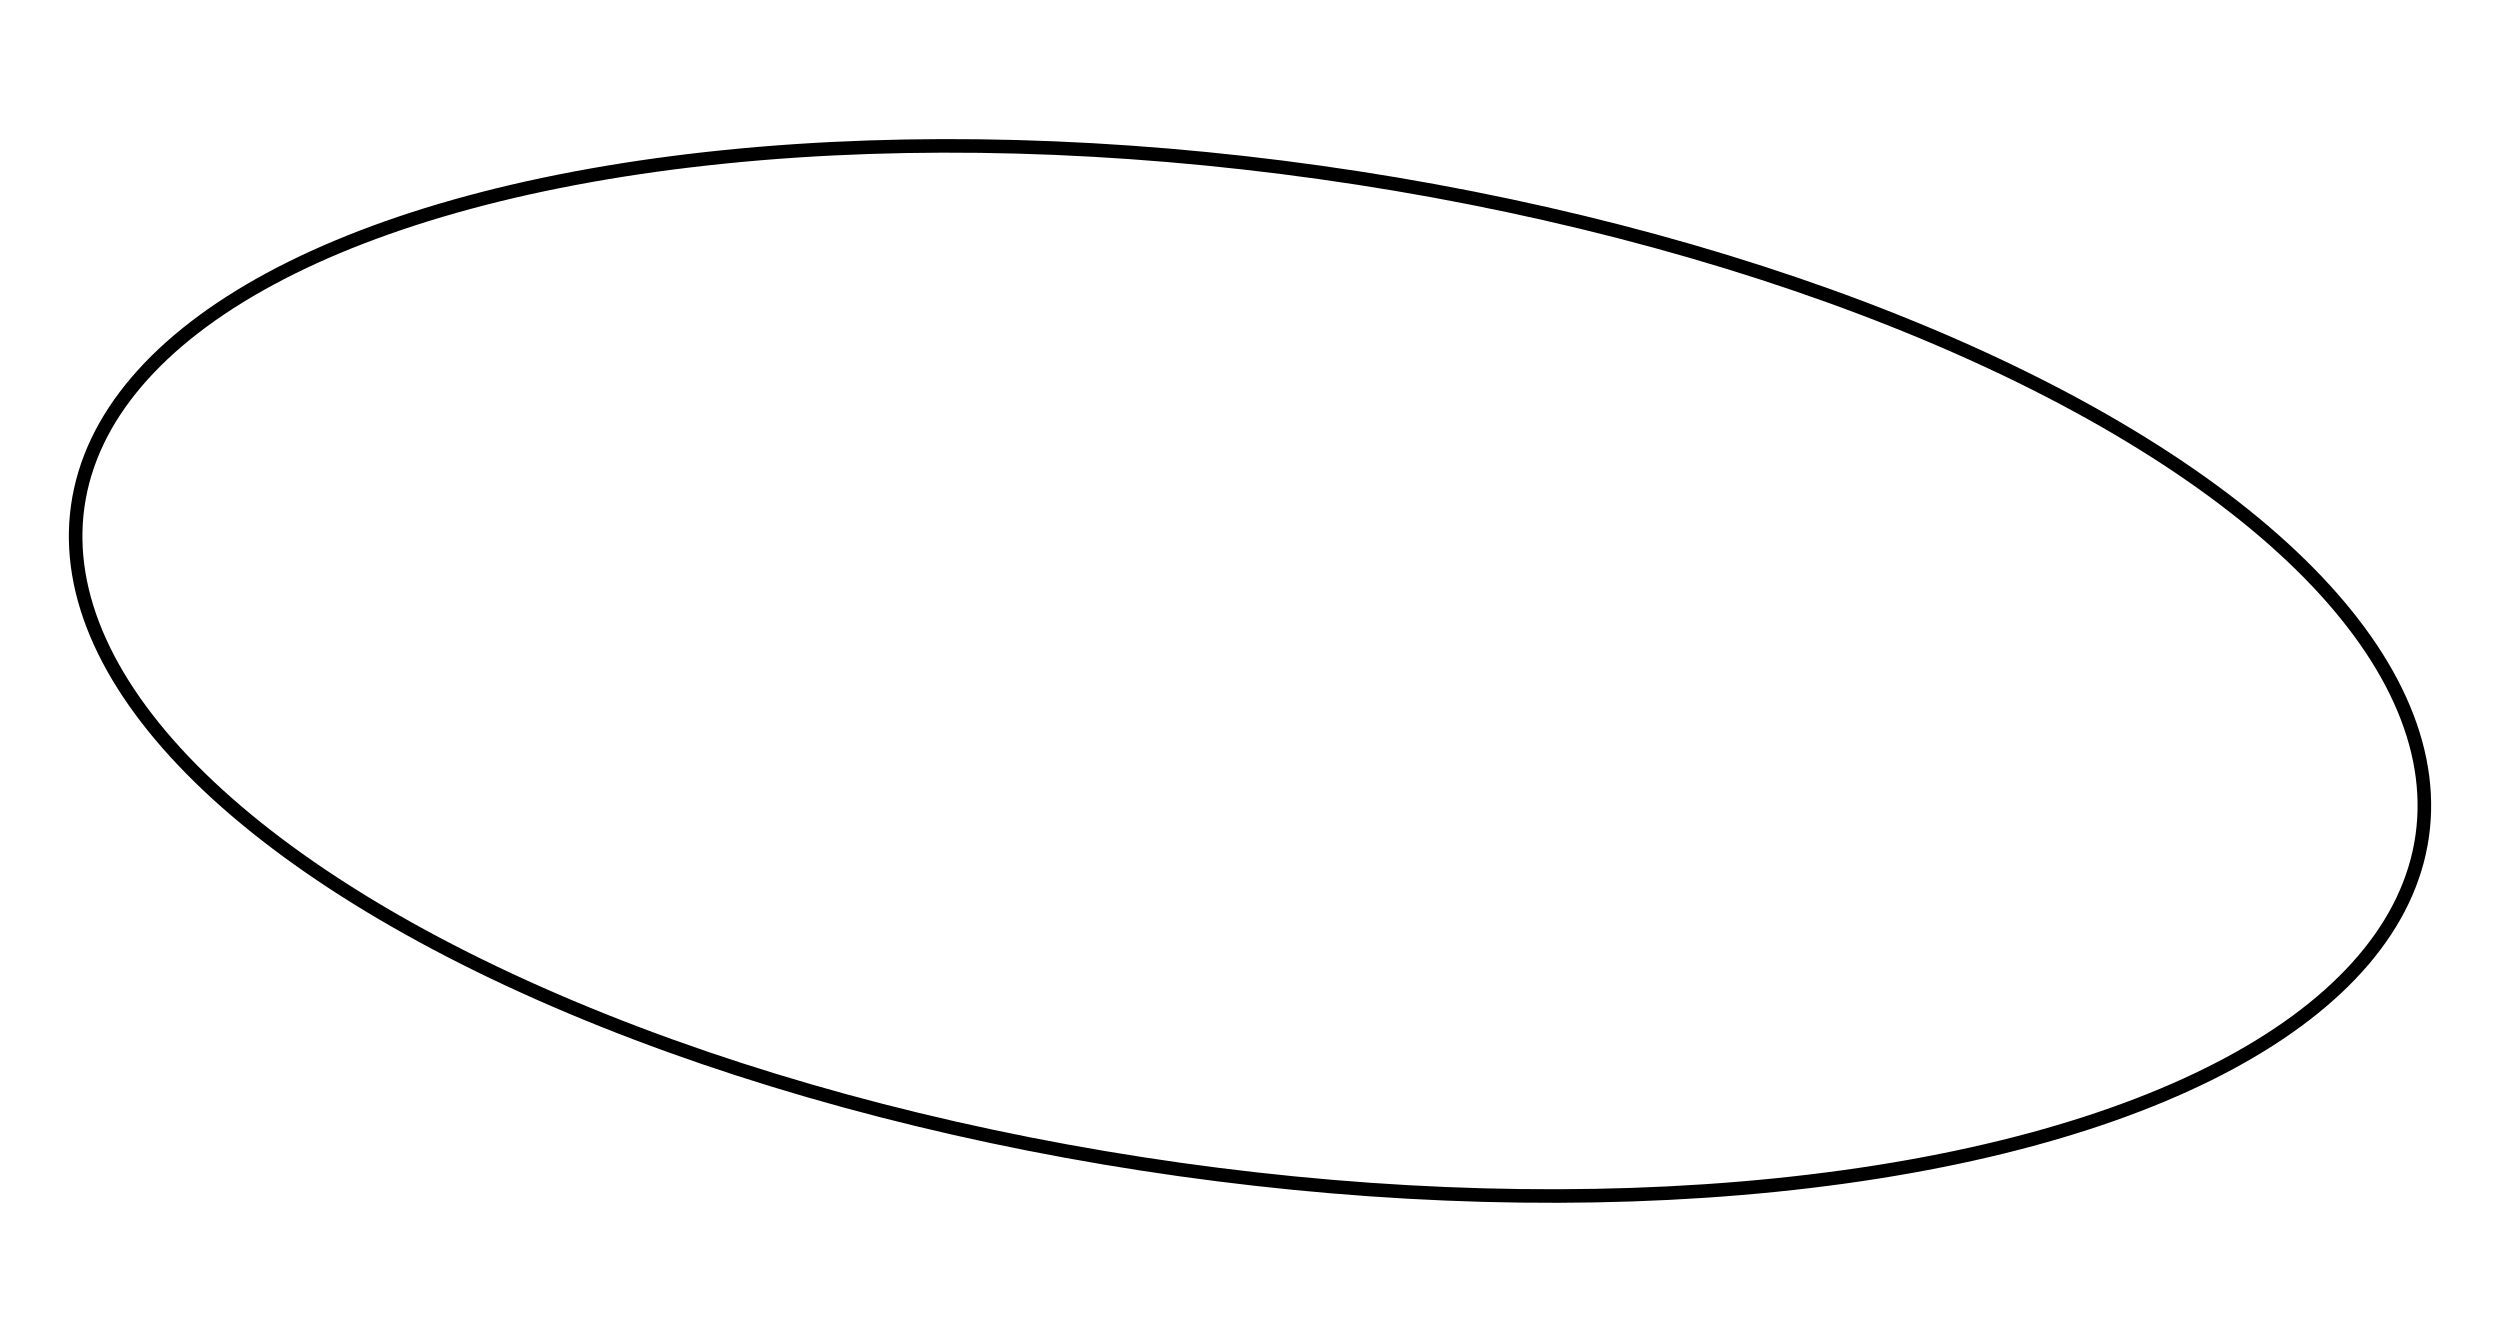 <svg xmlns="http://www.w3.org/2000/svg" width="184.3" height="98.926" viewBox="0 0 184.3 98.926">
  <g id="타원_383" data-name="타원 383" transform="translate(10.47) rotate(8)" fill="none" stroke="#000" stroke-width="1">
    <ellipse cx="87.769" cy="37.614" rx="87.769" ry="37.614" stroke="none"/>
    <ellipse cx="87.769" cy="37.614" rx="87.269" ry="37.114" fill="none"/>
  </g>
</svg>
